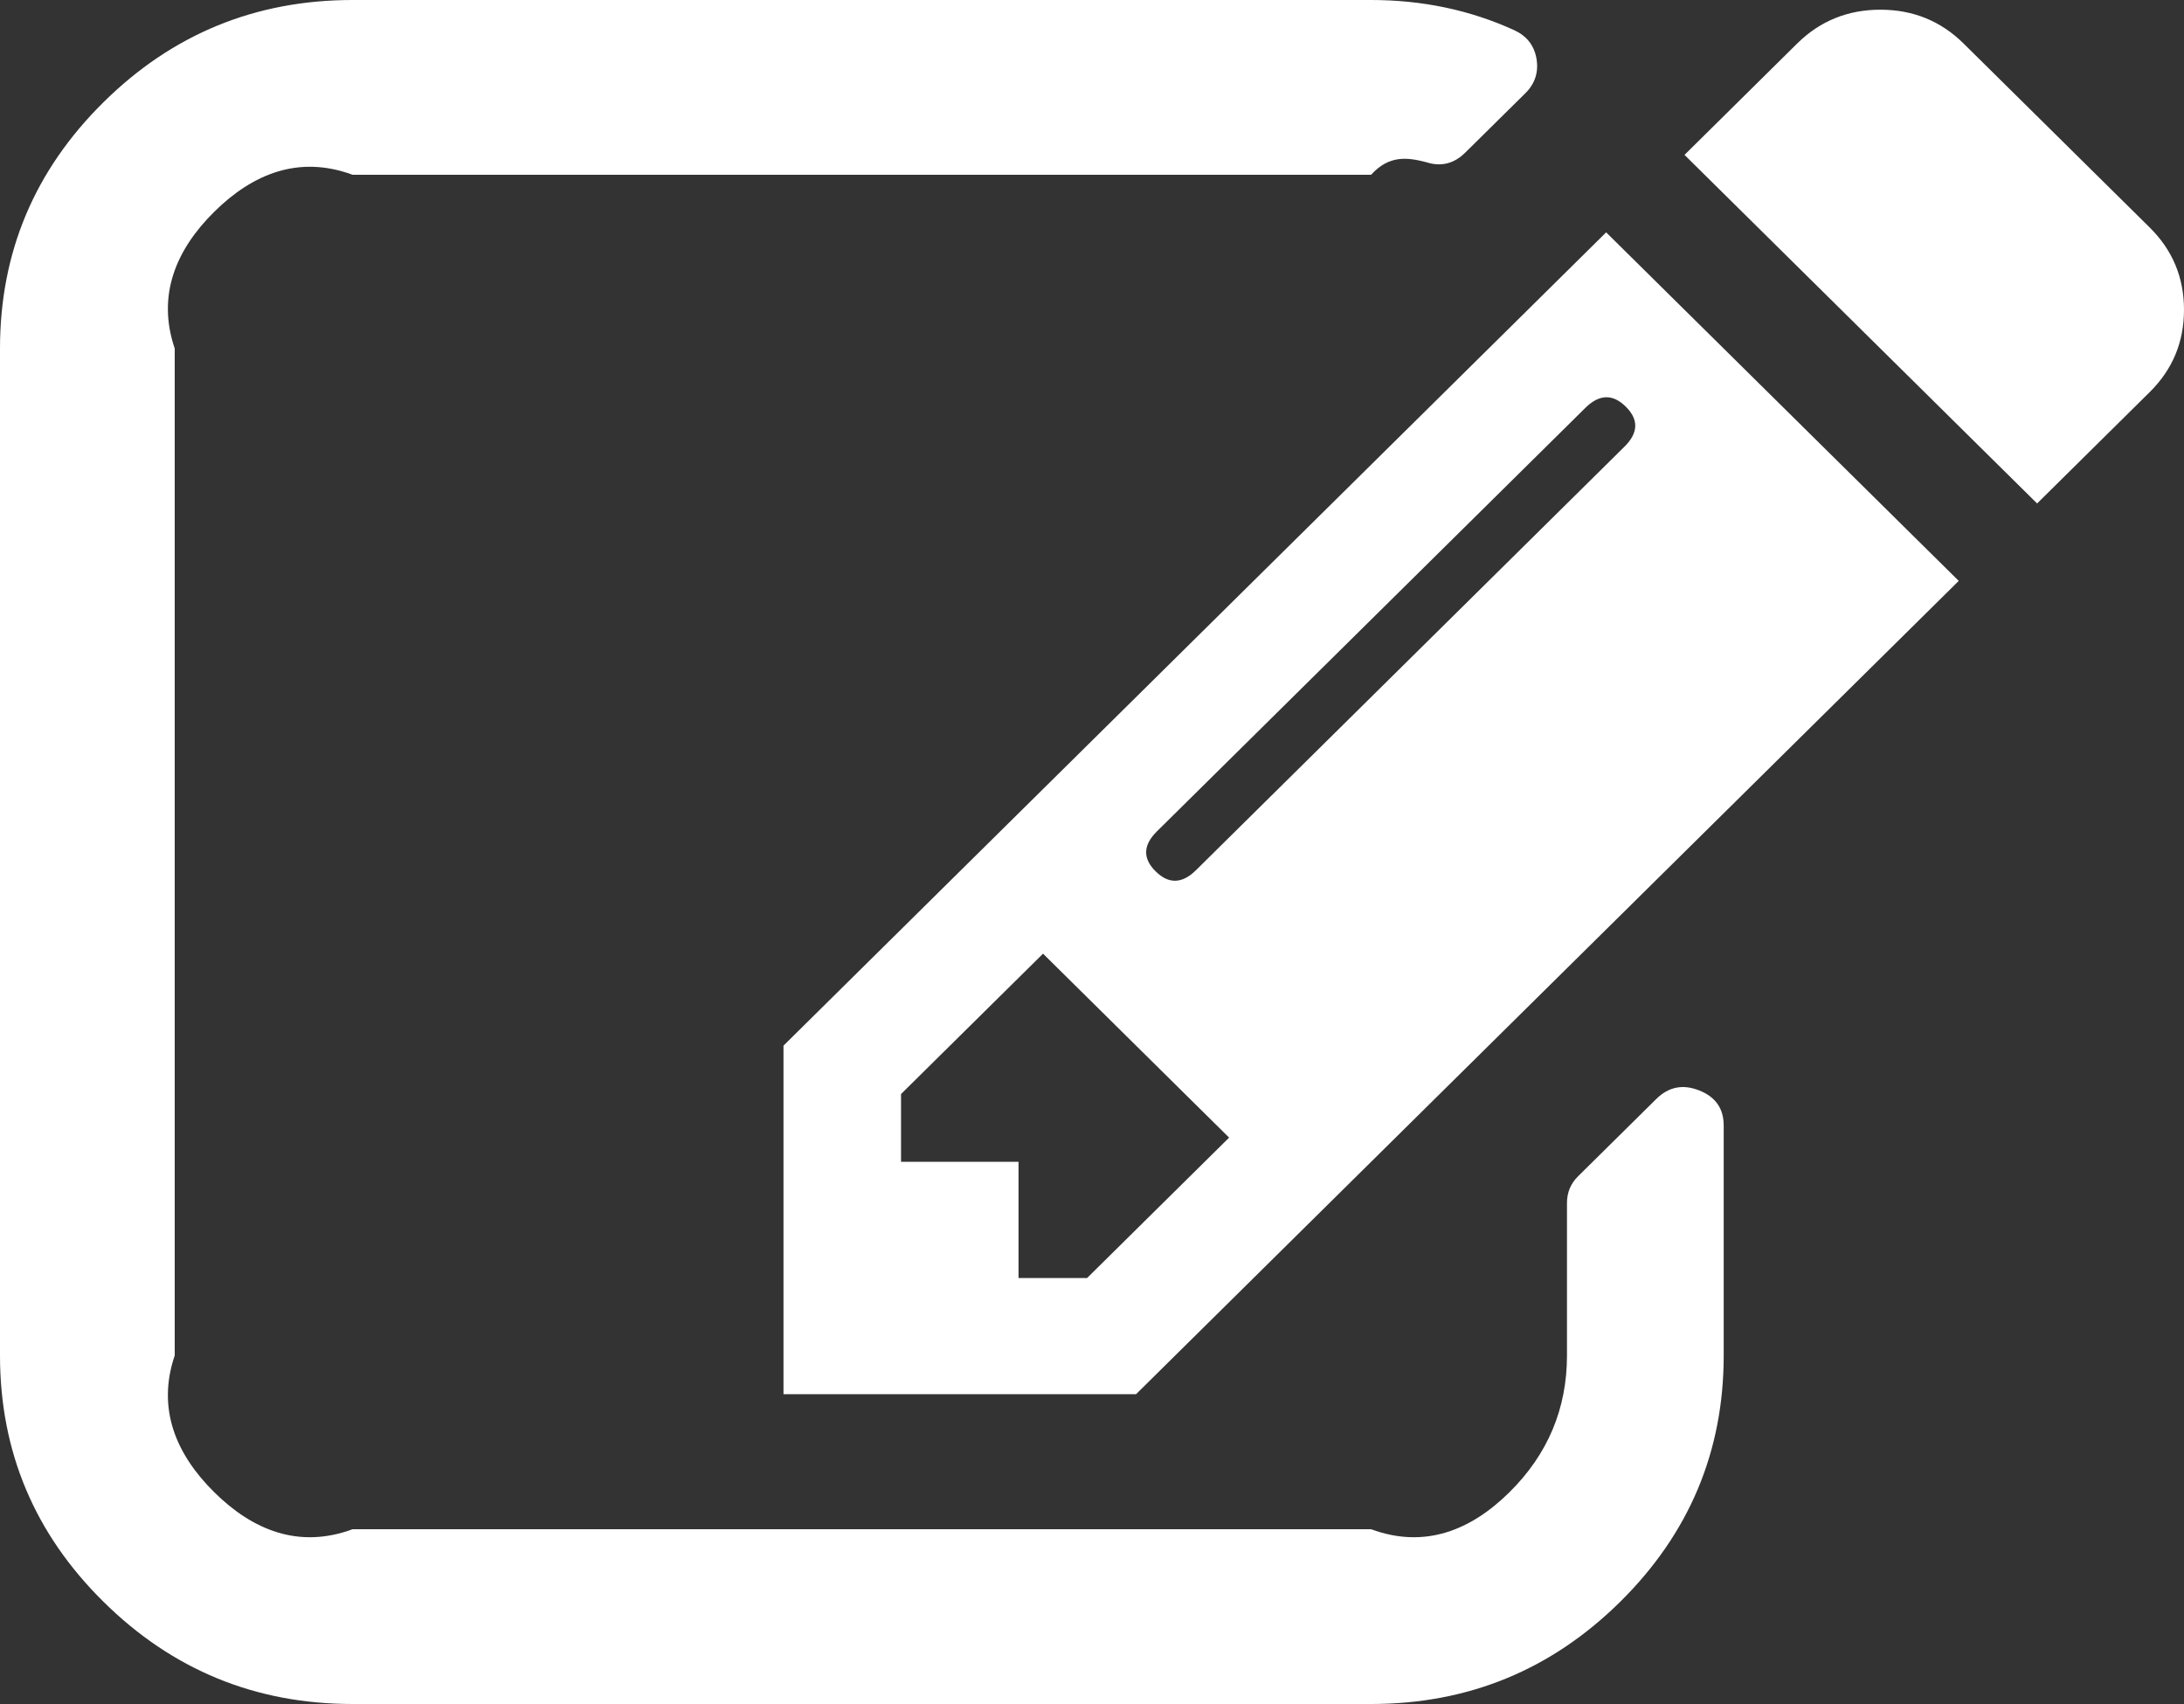﻿<?xml version="1.0" encoding="utf-8"?>
<svg version="1.1" xmlns:xlink="http://www.w3.org/1999/xlink" width="50px" height="39px" xmlns="http://www.w3.org/2000/svg">
  <rect width="100%" height="100%" fill="#333333" stroke="none"/>
  <g transform="matrix(1 0 0 1 -1570 -344 )">
    <path d="M 23.318 29.25  L 24.888 29.25  L 28.139 26.037  L 23.879 21.827  L 20.628 25.04  L 20.628 26.591  L 23.318 26.591  L 23.318 29.25  Z M 37.192 10.221  C 37.509 9.907  37.519 9.602  37.22 9.307  C 36.921 9.011  36.612 9.021  36.295 9.335  L 26.485 19.029  C 26.168 19.343  26.158 19.648  26.457 19.943  C 26.756 20.239  27.065 20.229  27.382 19.915  L 37.192 10.221  Z M 38.901 24.957  C 39.275 25.104  39.462 25.372  39.462 25.76  L 39.462 31.023  C 39.462 33.22  38.672 35.099  37.094 36.659  C 35.515 38.22  33.614 39  31.39 39  L 8.072 39  C 5.848 39  3.947 38.22  2.368 36.659  C 0.789 35.099  0 33.22  0 31.023  L 0 7.977  C 0 5.78  0.789 3.901  2.368 2.341  C 3.947 0.78  5.848 0  8.072 0  L 31.39 0  C 32.567 0  33.66 0.231  34.669 0.692  C 34.95 0.822  35.118 1.034  35.174 1.33  C 35.23 1.643  35.146 1.911  34.922 2.133  L 33.548 3.49  C 33.287 3.749  32.988 3.822  32.651 3.712  C 32.222 3.601  31.801 3.545  31.39 4  L 8.072 4  C 6.839 3.545  5.783 3.979  4.905 4.847  C 4.027 5.715  3.587 6.759  4 7.977  L 4 31.023  C 3.587 32.241  4.027 33.285  4.905 34.153  C 5.783 35.021  6.839 35.455  8.072 35  L 31.39 35  C 32.623 35.455  33.679 35.021  34.557 34.153  C 35.435 33.285  35.874 32.241  35.874 31.023  L 35.874 27.533  C 35.874 27.293  35.959 27.089  36.127 26.923  L 37.92 25.151  C 38.201 24.874  38.528 24.809  38.901 24.957  Z M 17.937 23.932  L 36.771 5.318  L 44.843 13.295  L 26.009 31.909  L 17.937 31.909  L 17.937 23.932  Z M 50 7.091  C 50 7.83  49.738 8.457  49.215 8.974  L 46.637 11.523  L 38.565 3.545  L 41.143 0.997  C 41.667 0.48  42.302 0.222  43.049 0.222  C 43.797 0.222  44.432 0.48  44.955 0.997  L 49.215 5.207  C 49.738 5.724  50 6.352  50 7.091  Z " fill-rule="nonzero" fill="#ffffff" stroke="none" transform="matrix(1 0 0 1 1570 344 )" />
  </g>
</svg>